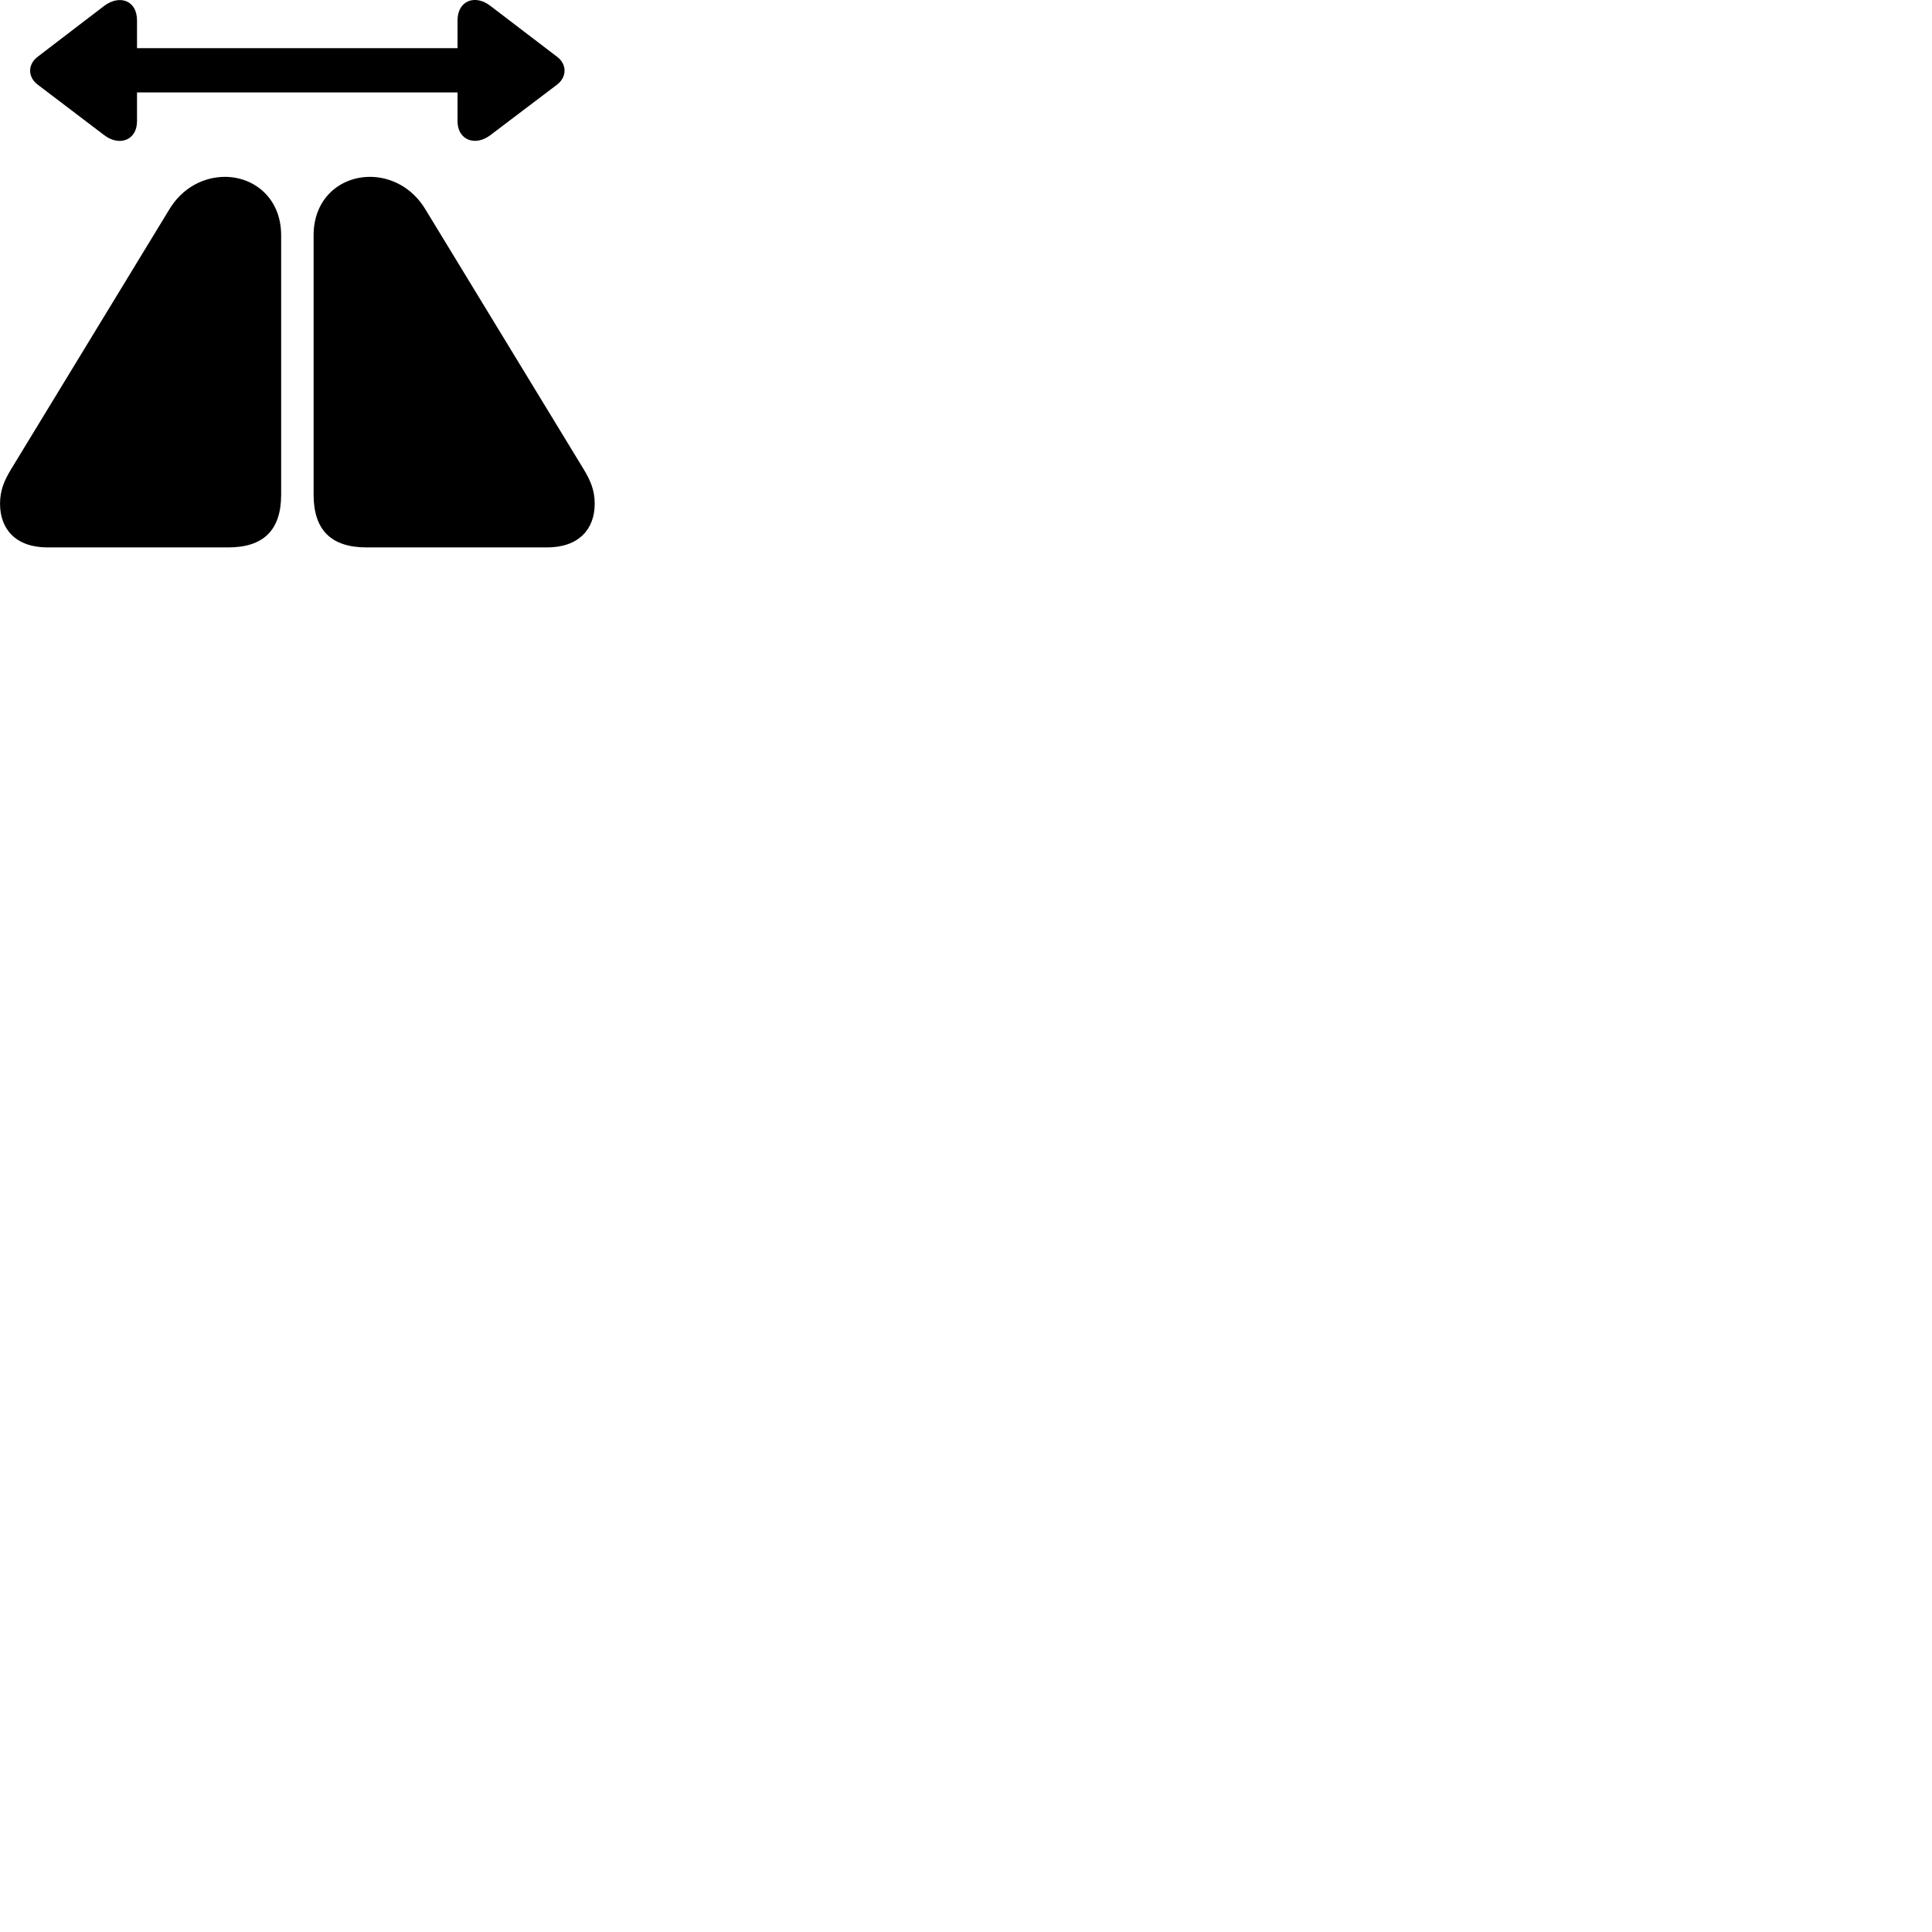 
        <svg xmlns="http://www.w3.org/2000/svg" viewBox="0 0 100 100">
            <path d="M7.092 6.274V4.784H23.682V6.274C23.682 7.264 24.612 7.584 25.382 6.994L28.842 4.374C29.352 3.974 29.342 3.324 28.842 2.944L25.382 0.304C24.602 -0.306 23.682 0.024 23.682 1.054V2.494H7.092V1.054C7.092 0.024 6.192 -0.296 5.392 0.304L1.942 2.944C1.442 3.324 1.422 3.974 1.942 4.374L5.392 6.994C6.172 7.594 7.092 7.264 7.092 6.274ZM2.462 28.334H11.812C13.642 28.334 14.552 27.434 14.552 25.604V12.174C14.552 10.264 13.162 9.154 11.642 9.154C10.582 9.154 9.442 9.684 8.742 10.874L0.582 24.274C0.222 24.864 0.002 25.374 0.002 26.074C0.002 27.384 0.812 28.334 2.462 28.334ZM28.312 28.334C29.962 28.334 30.782 27.384 30.782 26.074C30.782 25.374 30.562 24.864 30.202 24.274L22.042 10.874C21.342 9.684 20.202 9.154 19.152 9.154C17.612 9.154 16.232 10.264 16.232 12.174V25.604C16.232 27.434 17.142 28.334 18.972 28.334Z" />
        </svg>
    